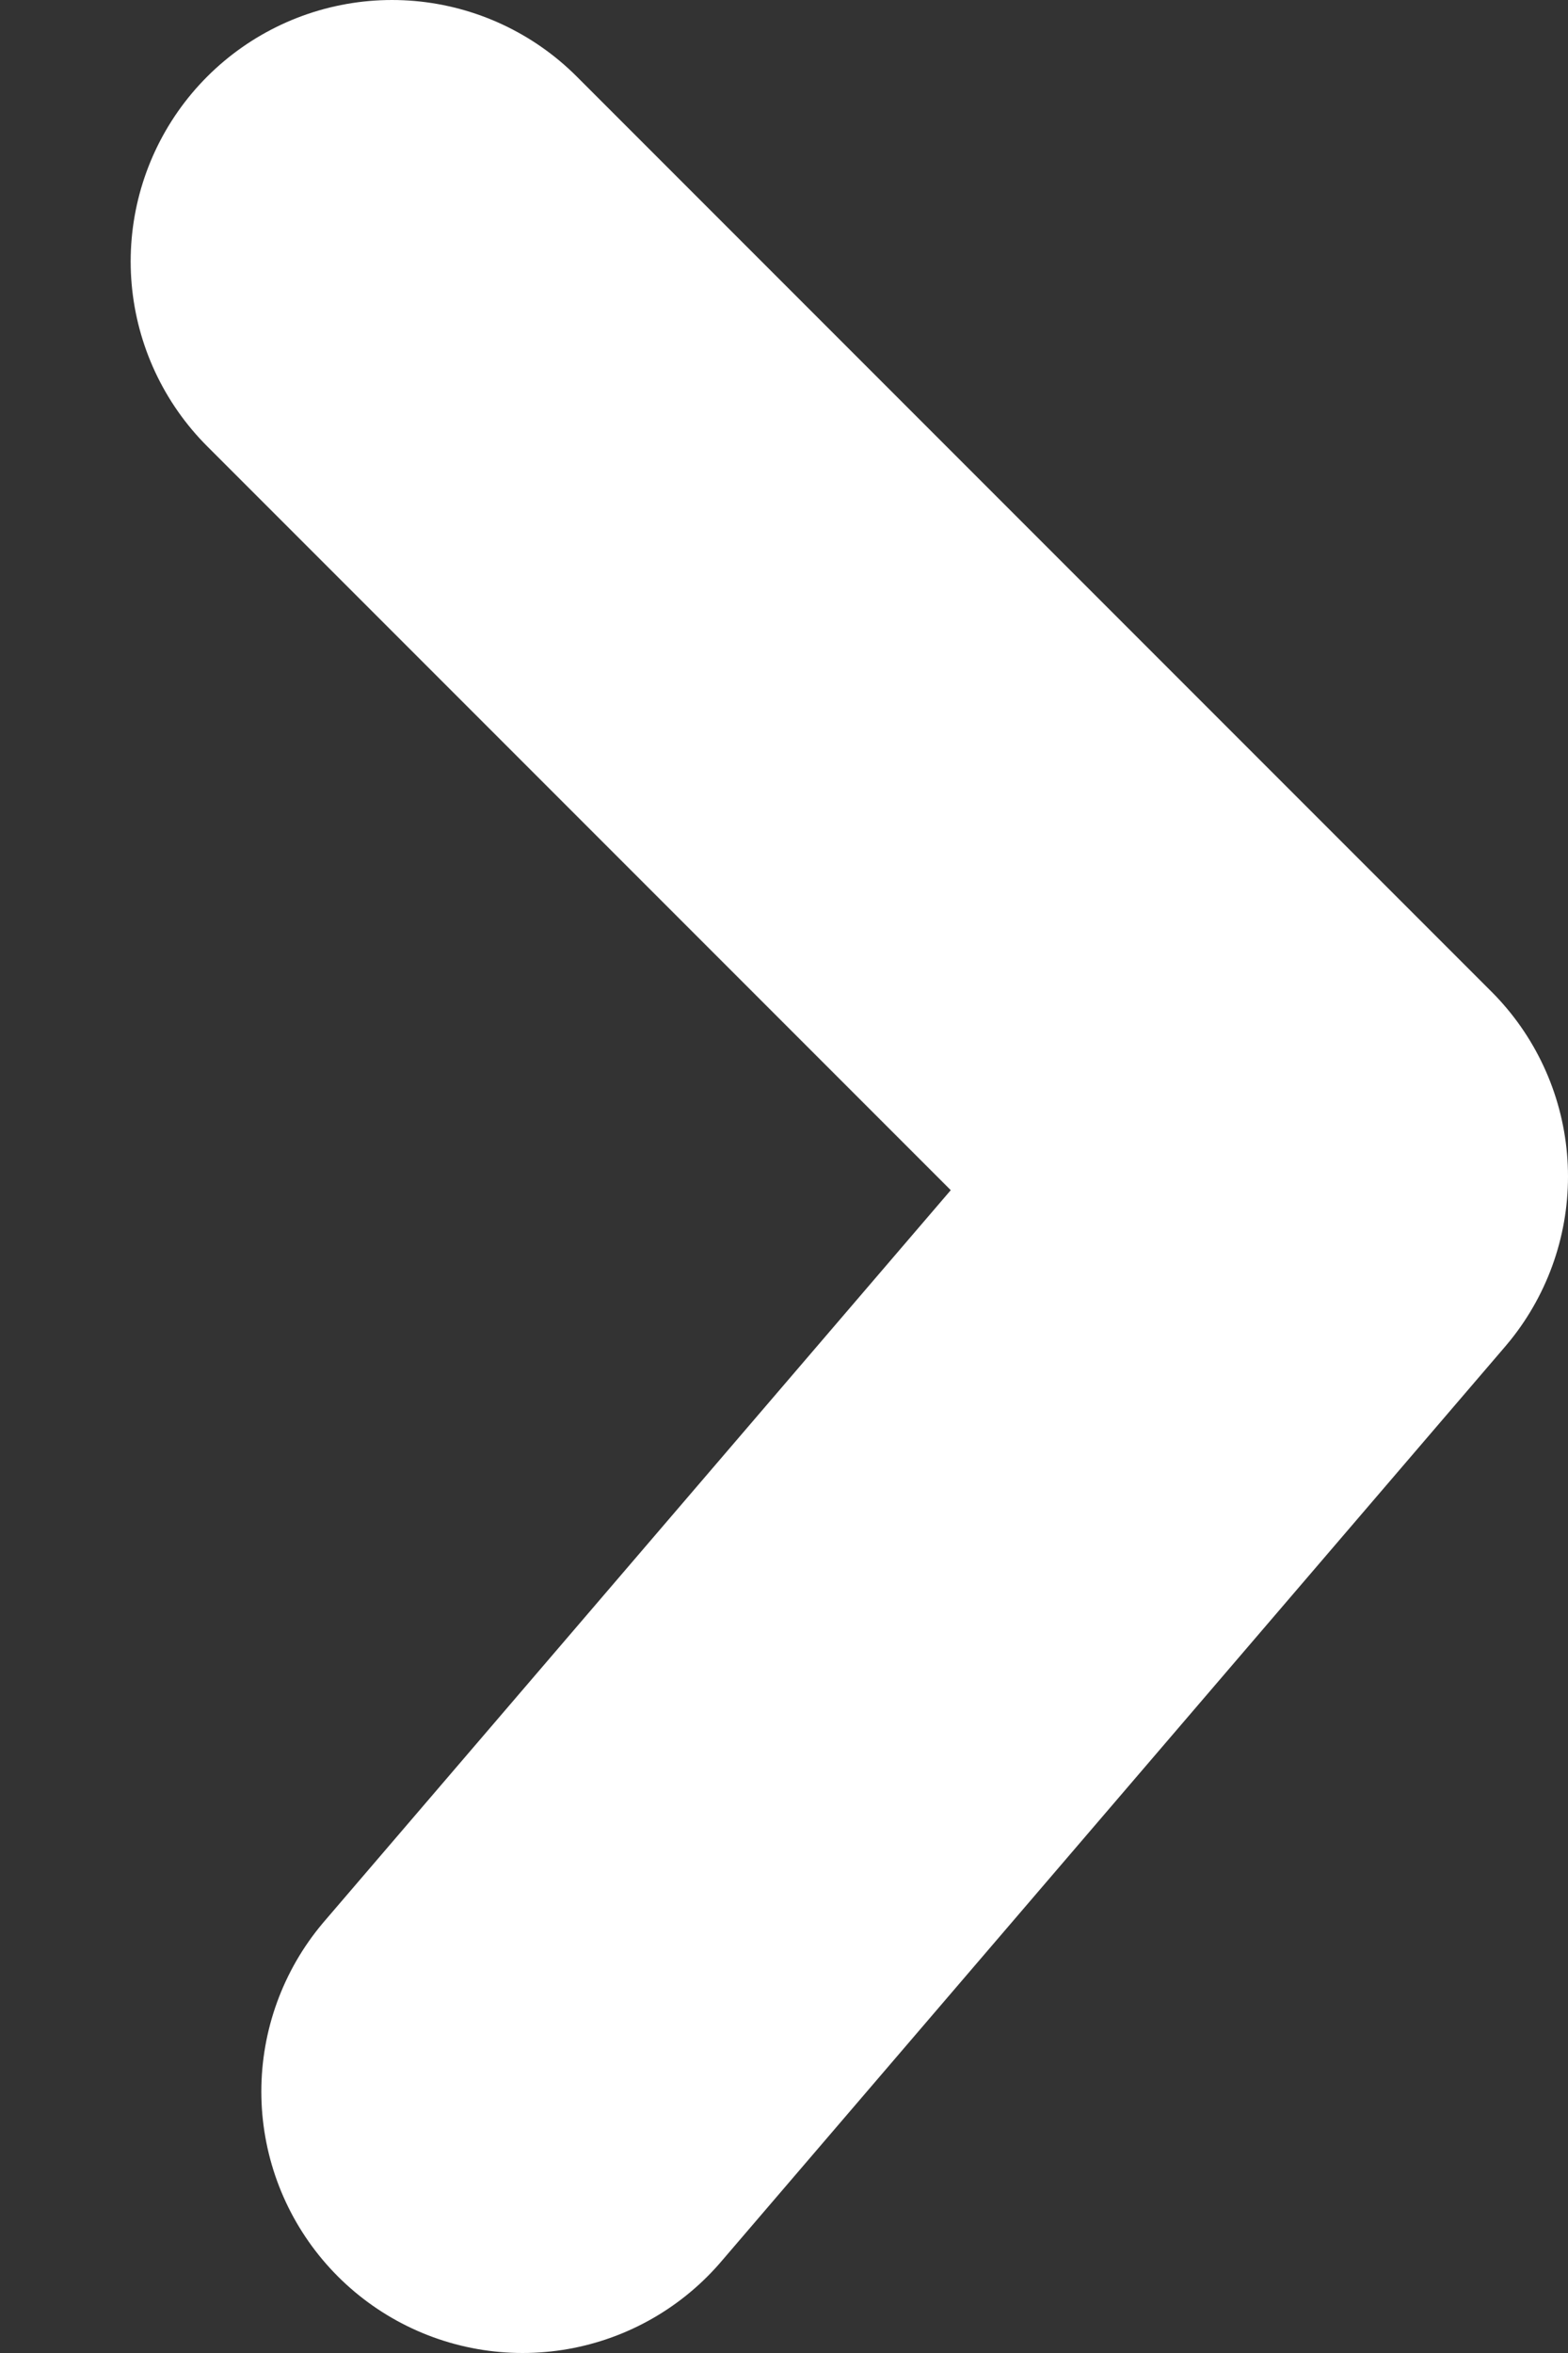 <svg width="6" height="9" viewBox="0 0 6 9" fill="none" xmlns="http://www.w3.org/2000/svg">
<rect x="0" y="0" width="6" height="9" fill="#333333" stroke="none"/>
<path d="M1.5 1L5 4.5L2 8" stroke="white" stroke-width="2" stroke-linecap="round" stroke-linejoin="round"/>
</svg>
